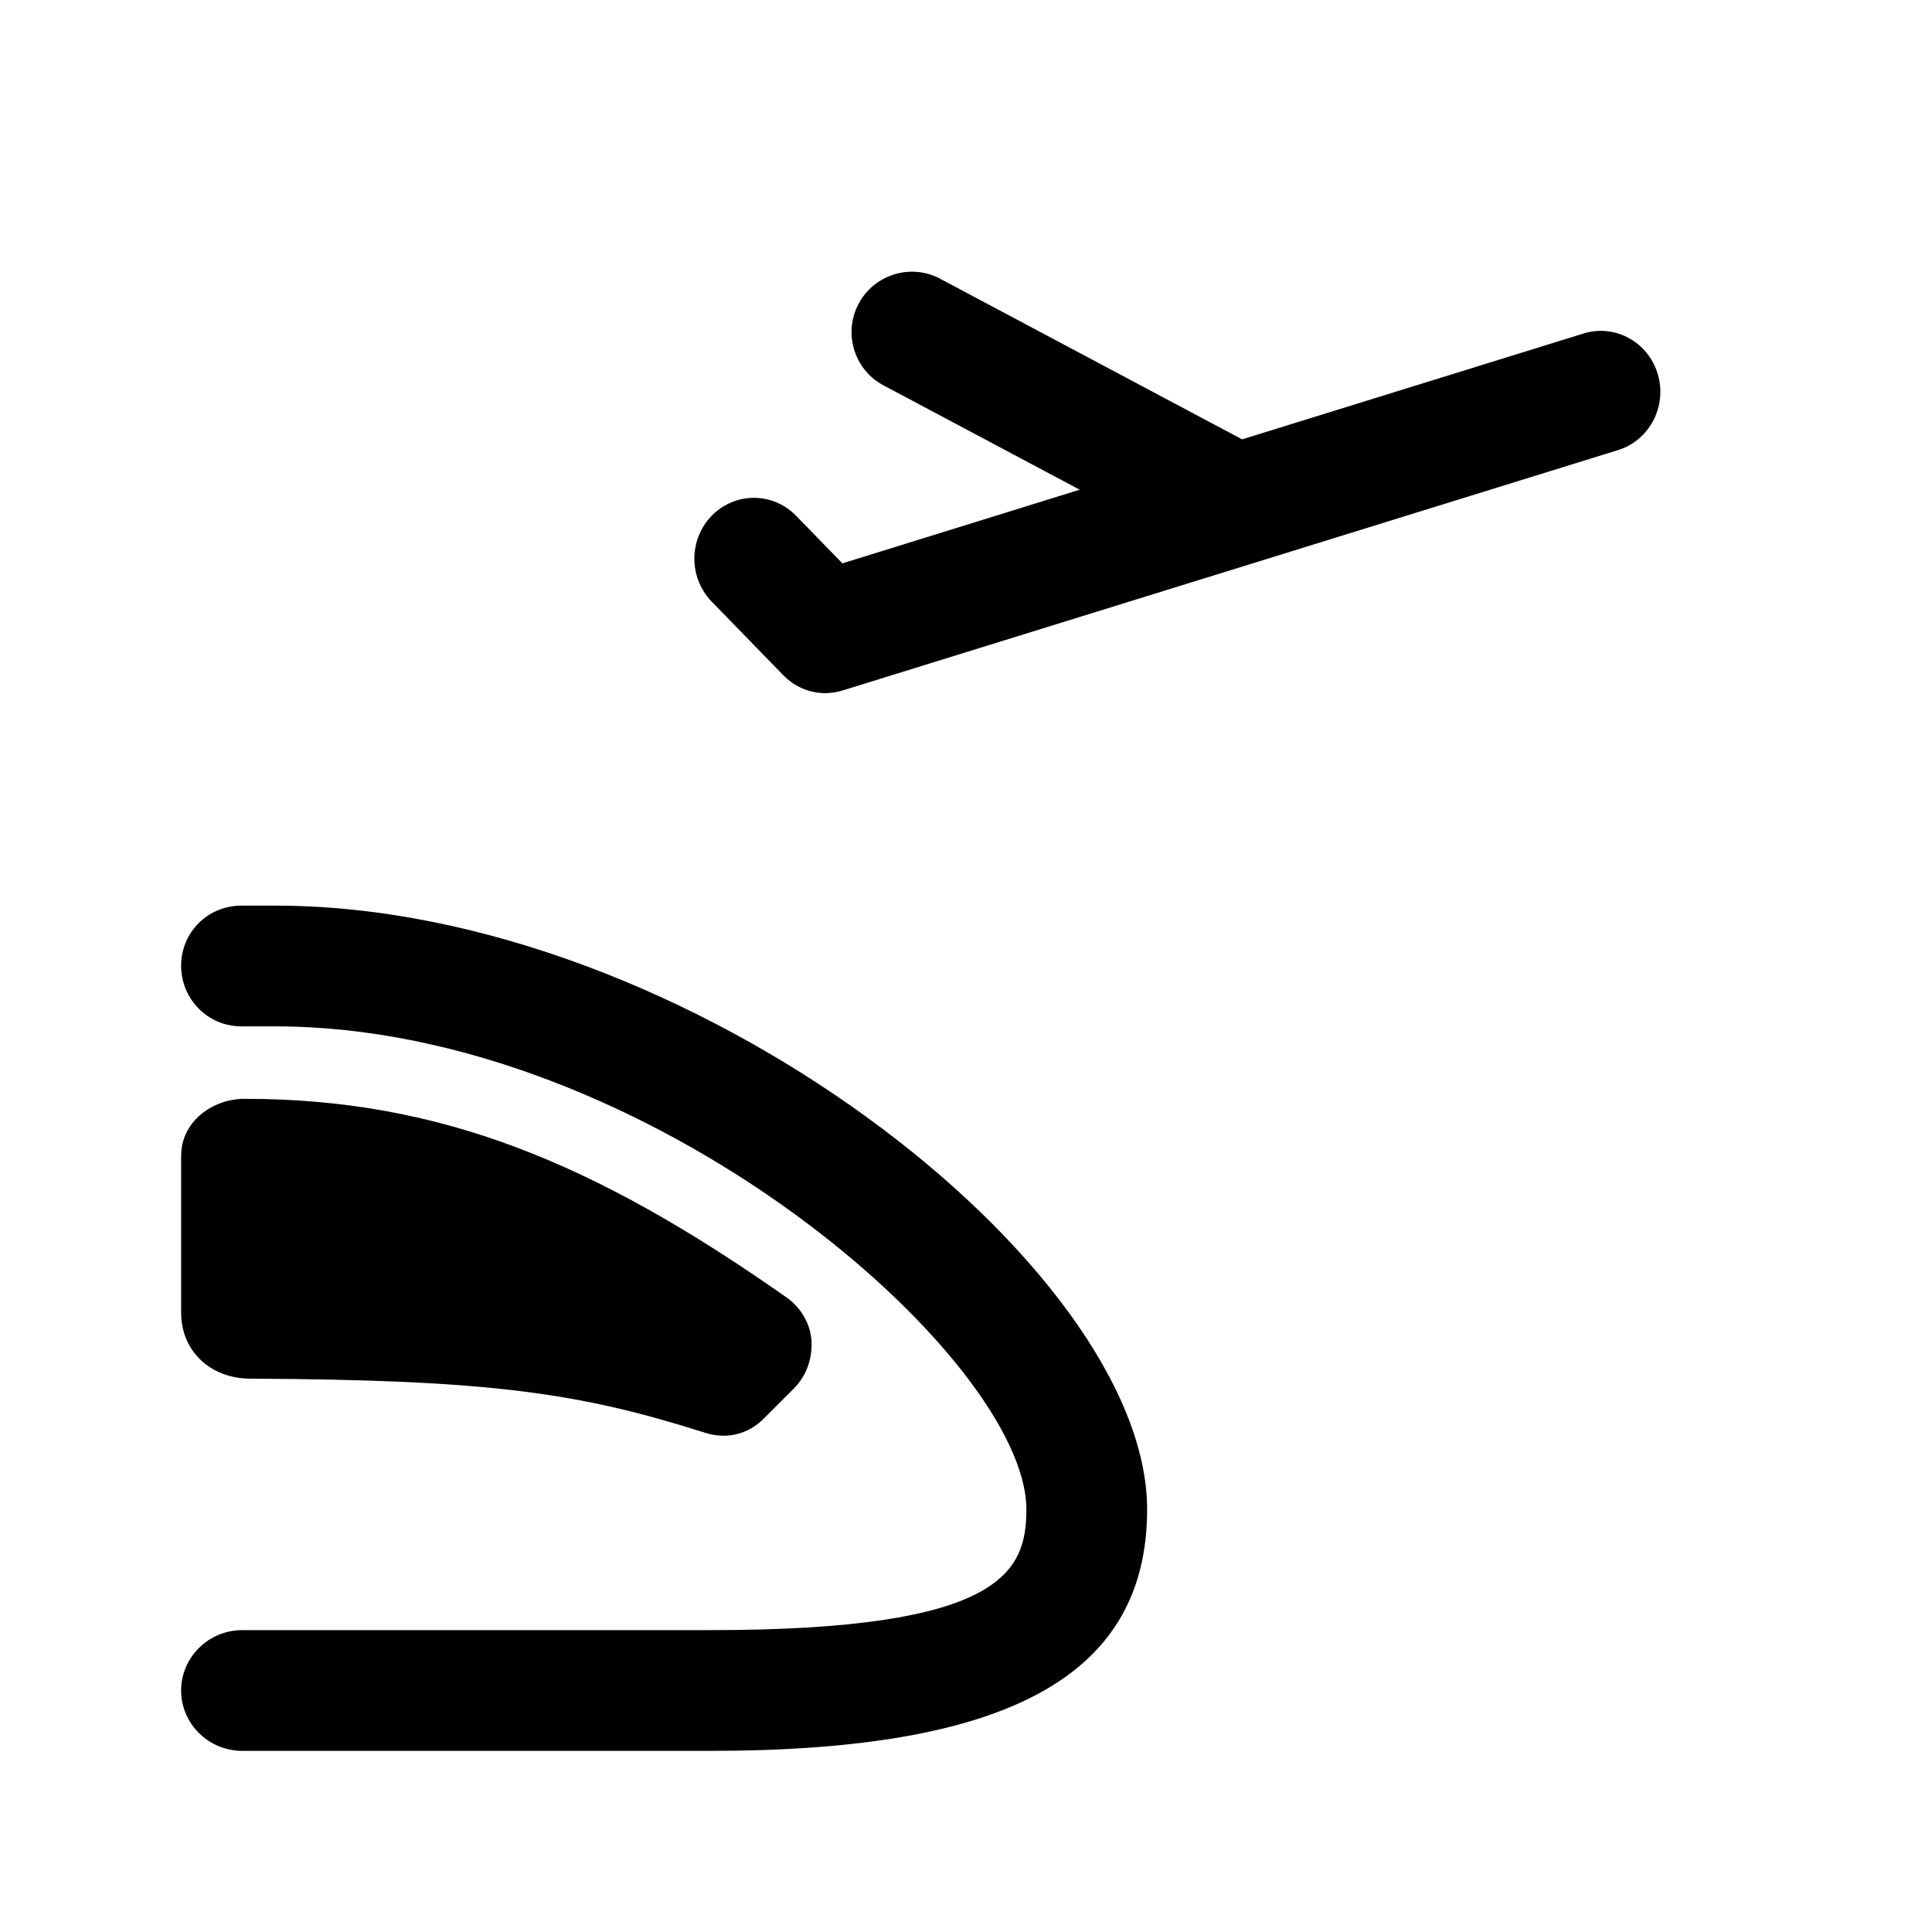 <svg id="icon" height="32" viewBox="0 0 32 32" width="32" xmlns="http://www.w3.org/2000/svg"><path d="m3 28c0-.546.449-1 1.015-1h7.746c4.839 0 5.239-.966 5.239-2 0-2.498-6.254-8-12.439-8h-.561c-.566 0-1-.459-1-1.005 0-.546.434-.995 1-.995h.561c6.829 0 14.439 5.98 14.439 10 0 2.813-2.4 4-7.239 4h-7.746c-.566 0-1.015-.454-1.015-1zm0-8.863v2.603c0 .635.48 1.091 1.142 1.095 3.994.019 5.459.236 7.536.896.352.113.71.029.973-.235l.496-.496c.215-.215.312-.507.293-.8-.019-.293-.195-.566-.429-.722-3.164-2.22-5.719-3.278-8.956-3.278-.551 0-1.054.389-1.054.937zm12.544-14.535 5.029 2.675 5.674-1.759c.517-.149 1.055.153 1.211.679.156.526-.129 1.082-.639 1.252l-12.865 3.988c-.092.028-.187.043-.282.044-.262-0-.514-.107-.699-.298l-1.177-1.21c-.253-.254-.354-.628-.262-.979.091-.351.36-.624.704-.716.343-.092.709.013.956.273l.759.78 3.93-1.22-3.275-1.742c-.469-.268-.64-.86-.387-1.337.253-.477.839-.667 1.324-.43z" fill="currentColor" fill-rule="evenodd"/></svg>
